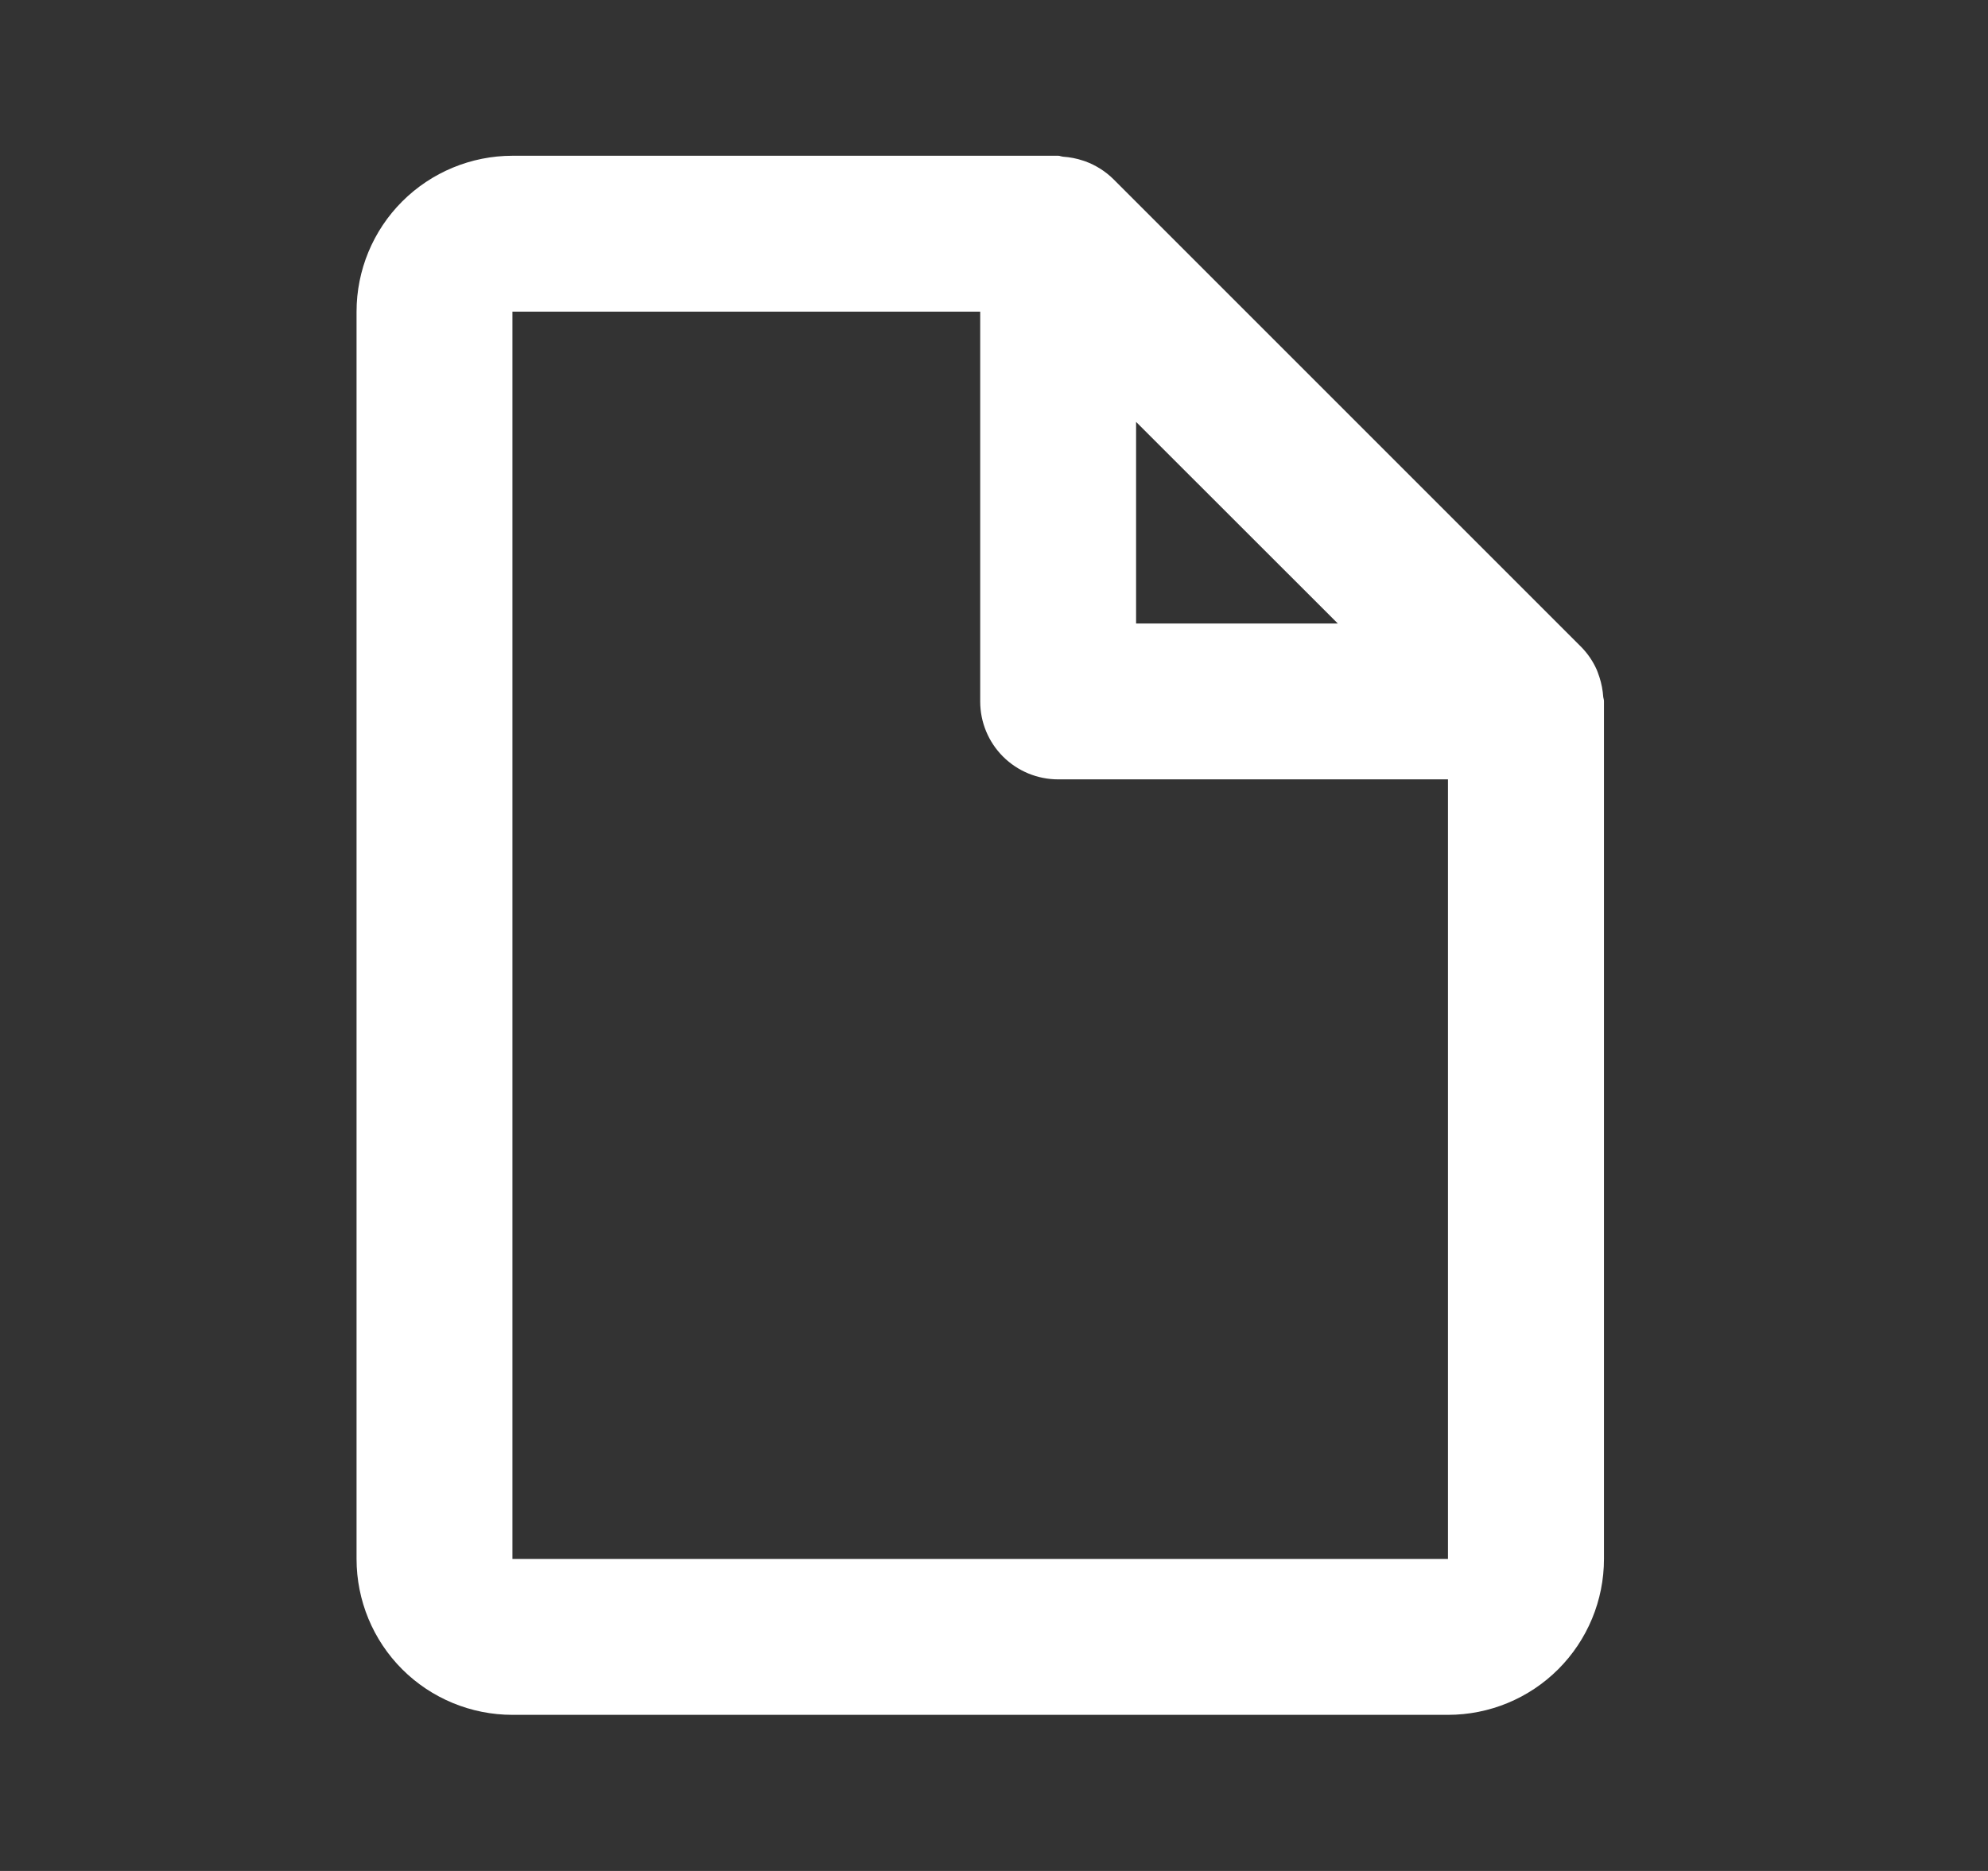 <svg width="17" height="16" viewBox="0 0 17 16" fill="none" xmlns="http://www.w3.org/2000/svg">
<rect x="0" y="0" width="17" height="16" fill="#333333" stroke="none"/>
<path d="M12.382 14.665H4.382C4.029 14.665 3.689 14.525 3.439 14.275C3.189 14.025 3.049 13.686 3.049 13.332V2.665C3.049 2.312 3.189 1.973 3.439 1.723C3.689 1.473 4.029 1.332 4.382 1.332H9.049C9.056 1.332 9.063 1.333 9.07 1.336C9.077 1.338 9.083 1.339 9.09 1.34C9.149 1.344 9.207 1.355 9.263 1.374L9.281 1.38C9.371 1.413 9.453 1.465 9.521 1.532L13.521 5.532C13.577 5.589 13.622 5.655 13.654 5.727C13.661 5.742 13.665 5.757 13.671 5.773L13.677 5.79C13.695 5.845 13.706 5.903 13.71 5.962L13.714 5.98C13.716 5.987 13.716 5.993 13.716 5.999V13.332C13.716 13.686 13.575 14.025 13.325 14.275C13.075 14.525 12.736 14.665 12.382 14.665ZM4.382 2.665V13.332H12.382V6.665H9.049C8.872 6.665 8.702 6.595 8.577 6.47C8.452 6.345 8.382 6.176 8.382 5.999V2.665H4.382ZM9.715 3.608V5.332H11.44L9.715 3.608Z" fill="white"/>
</svg>
